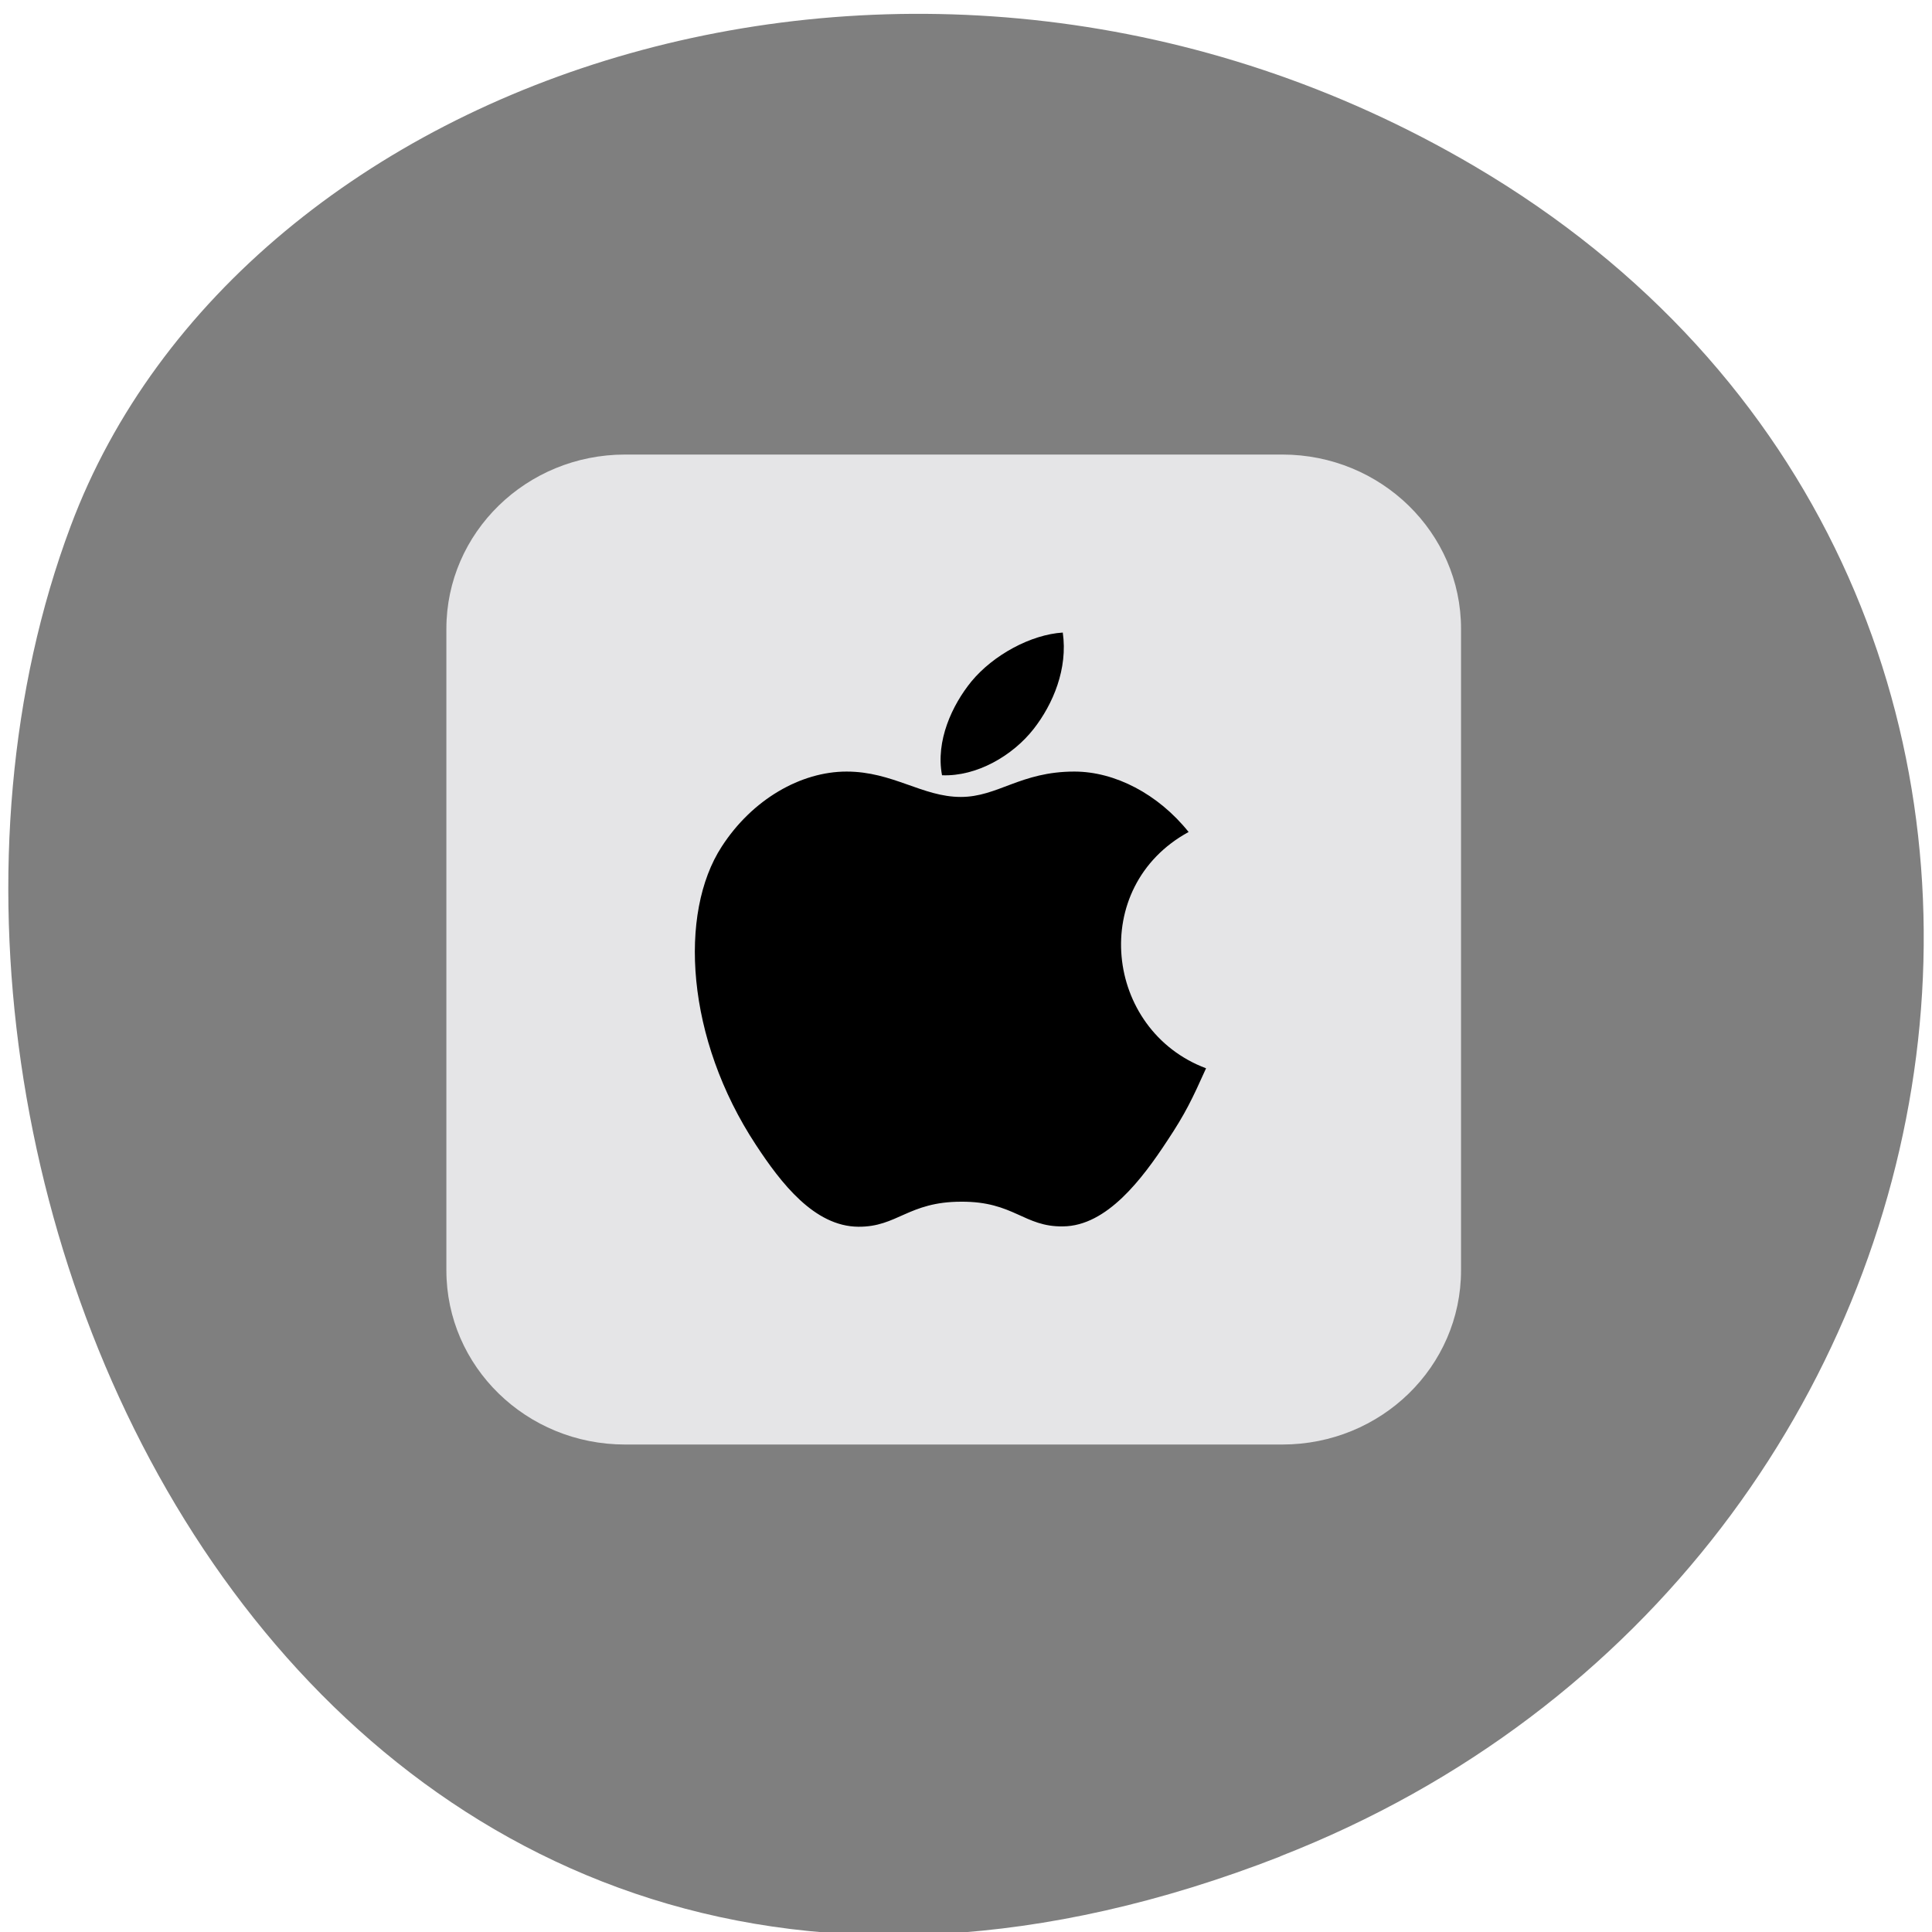 <svg xmlns="http://www.w3.org/2000/svg" viewBox="0 0 22 22"><path d="m 14.578 21.14 c -10.949 4.27 -16.566 -7.699 -13.773 -15.15 c 1.945 -5.199 9.711 -7.789 15.984 -4.098 c 7.918 4.66 6.234 15.953 -2.211 19.246" fill="#7f7f7f"/><path d="m 16.637 14.465 c 0 1.098 -0.91 1.984 -2.035 1.984 h -7.484 c -1.125 0 -2.035 -0.887 -2.035 -1.984 v -7.305 c 0 -1.094 0.91 -1.984 2.035 -1.984 h 7.484 c 1.125 0 2.035 0.891 2.035 1.984" fill="#e5e5e7"/><path d="m 13.734 12.164 c -0.16 0.355 -0.234 0.512 -0.441 0.824 c -0.285 0.434 -0.688 0.973 -1.188 0.977 c -0.445 0.008 -0.559 -0.285 -1.16 -0.281 c -0.602 0 -0.727 0.289 -1.172 0.285 c -0.5 -0.004 -0.879 -0.496 -1.164 -0.93 c -0.801 -1.215 -0.883 -2.641 -0.391 -3.398 c 0.348 -0.539 0.902 -0.855 1.422 -0.855 c 0.527 0 0.863 0.289 1.301 0.289 c 0.422 0 0.68 -0.289 1.293 -0.289 c 0.461 0 0.953 0.254 1.301 0.688 c -1.145 0.625 -0.957 2.258 0.199 2.691"/><path d="m 11.77 8.301 c 0.223 -0.285 0.391 -0.688 0.332 -1.098 c -0.363 0.023 -0.789 0.254 -1.039 0.555 c -0.223 0.273 -0.41 0.68 -0.336 1.07 c 0.395 0.016 0.805 -0.223 1.043 -0.527"/></svg>